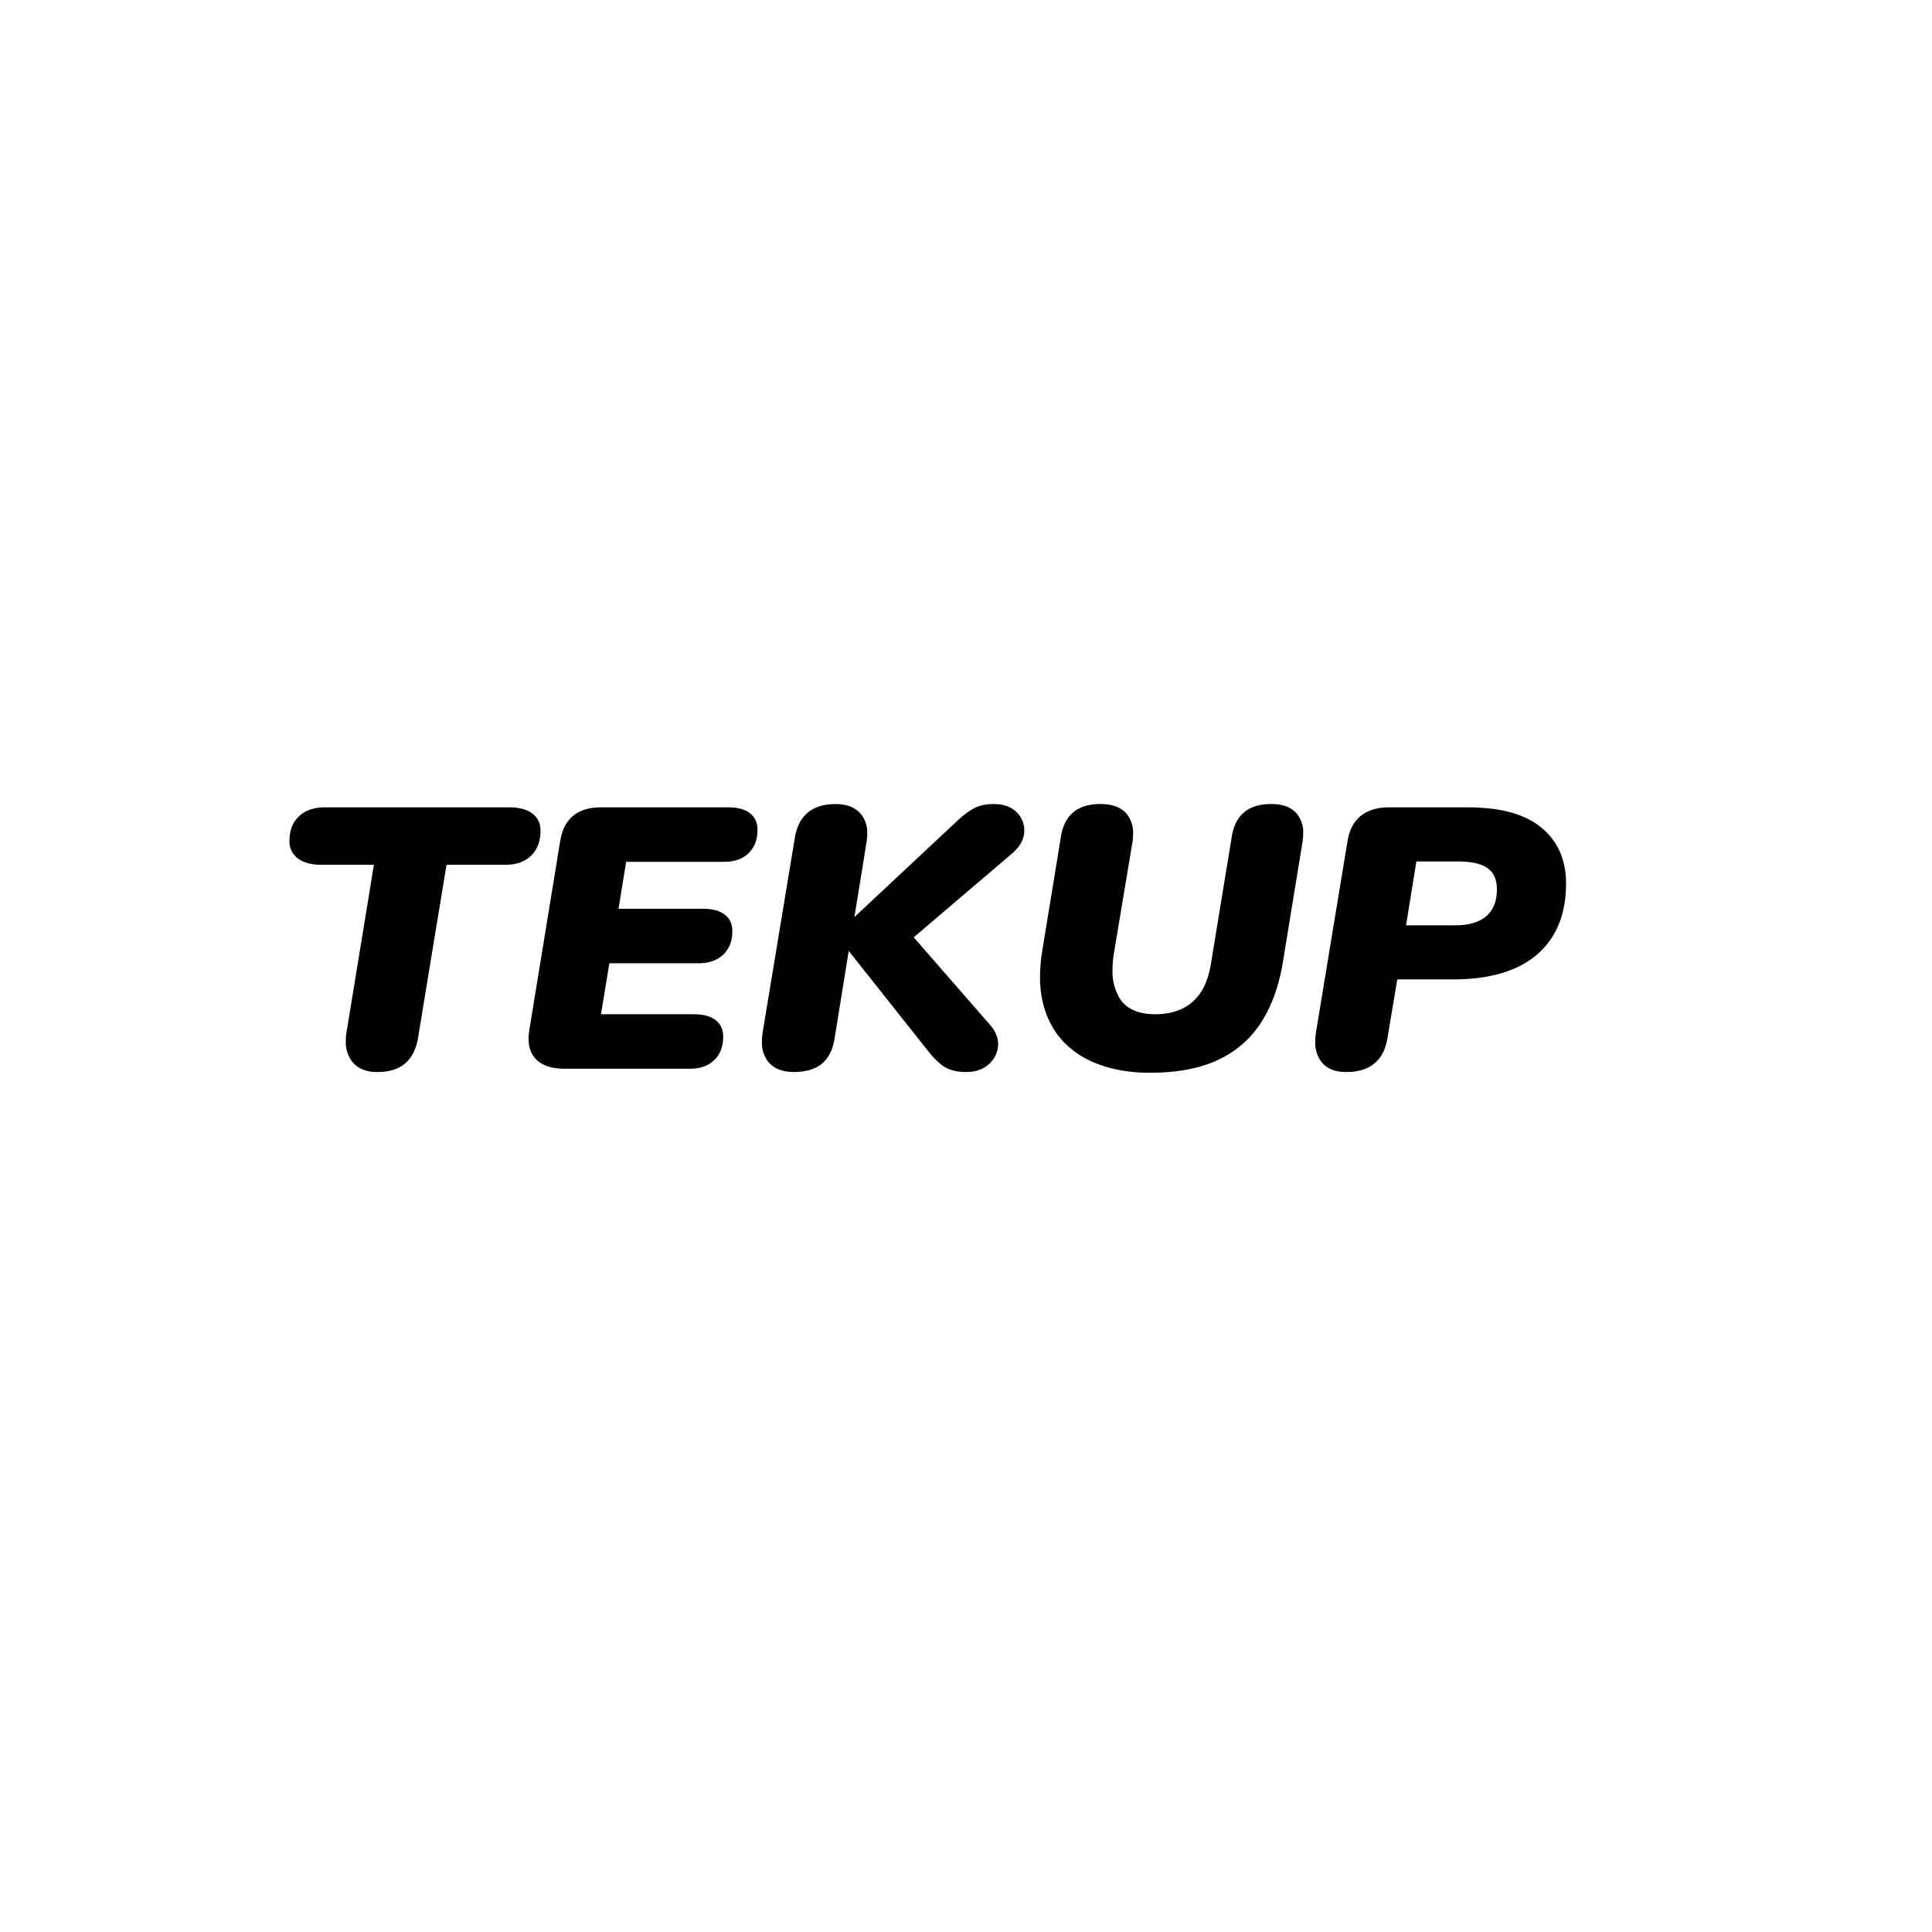 <?xml version="1.0" encoding="utf-8"?>
<svg viewBox="0 0 500 500" xmlns="http://www.w3.org/2000/svg">
  <defs>
    <filter id="x-ray-filter-0" x="-500%" y="-500%" width="1000%" height="1000%">
      <feColorMatrix type="matrix" values="-1 0 0 0 0 0 -1 0 0 0 0 0 -1 0 0 1 1 1 0 0"/>
    </filter>
    <filter id="outline-filter-4" x="-500%" y="-500%" width="1000%" height="1000%">
      <feMorphology in="SourceAlpha" result="dilated" operator="dilate" radius="4"/>
      <feFlood flood-color="rgba(195,255,0,1)" result="flood"/>
      <feComposite in="flood" in2="dilated" operator="in" result="outline"/>
      <feMerge>
        <feMergeNode in="outline"/>
        <feMergeNode in="SourceGraphic"/>
      </feMerge>
    </filter>
    <filter id="outline-filter-3" x="-500%" y="-500%" width="1000%" height="1000%">
      <feMorphology in="SourceAlpha" result="dilated" operator="dilate" radius="4"/>
      <feFlood flood-color="rgba(195,255,0,1)" result="flood"/>
      <feComposite in="flood" in2="dilated" operator="in" result="outline"/>
      <feMerge>
        <feMergeNode in="outline"/>
        <feMergeNode in="SourceGraphic"/>
      </feMerge>
    </filter>
    <filter id="outline-filter-2" x="-500%" y="-500%" width="1000%" height="1000%">
      <feMorphology in="SourceAlpha" result="dilated" operator="dilate" radius="4"/>
      <feFlood flood-color="rgba(195,255,0,1)" result="flood"/>
      <feComposite in="flood" in2="dilated" operator="in" result="outline"/>
      <feMerge>
        <feMergeNode in="outline"/>
        <feMergeNode in="SourceGraphic"/>
      </feMerge>
    </filter>
    <filter id="outline-filter-0" x="-500%" y="-500%" width="1000%" height="1000%">
      <feMorphology in="SourceAlpha" result="dilated" operator="dilate" radius="4"/>
      <feFlood flood-color="rgba(195,255,0,1)" result="flood"/>
      <feComposite in="flood" in2="dilated" operator="in" result="outline"/>
      <feMerge>
        <feMergeNode in="outline"/>
        <feMergeNode in="SourceGraphic"/>
      </feMerge>
    </filter>
    <filter id="outline-filter-1" x="-500%" y="-500%" width="1000%" height="1000%">
      <feMorphology in="SourceAlpha" result="dilated" operator="dilate" radius="4"/>
      <feFlood flood-color="rgba(195,255,0,1)" result="flood"/>
      <feComposite in="flood" in2="dilated" operator="in" result="outline"/>
      <feMerge>
        <feMergeNode in="outline"/>
        <feMergeNode in="SourceGraphic"/>
      </feMerge>
    </filter>
  </defs>
  <g id="svgGroup" stroke-linecap="round" fill-rule="evenodd" font-size="9pt" stroke="#000" stroke-width="0.25mm" fill="black" style="stroke: rgb(0, 0, 0); stroke-width: 0.25mm; fill: black; filter: url(#x-ray-filter-0); isolation: isolate;" transform="matrix(0.658, 0, 0, 0.634, 75.206, 208.351)">
    <path d="M 22.523 92.448 L 33.323 23.898 L 12.023 23.898 Q 6.323 23.898 3.173 21.423 Q 0.023 18.948 0.023 14.748 Q 0.023 8.448 3.623 4.923 Q 7.223 1.398 13.523 1.398 L 85.973 1.398 Q 91.673 1.398 94.748 3.798 Q 97.823 6.198 97.823 10.398 Q 97.823 16.698 94.298 20.298 Q 90.773 23.898 84.473 23.898 L 60.923 23.898 L 49.673 94.848 Q 48.623 101.598 44.798 105.048 Q 40.973 108.498 34.073 108.498 Q 27.623 108.498 24.473 104.298 A 12.81 12.81 0 0 1 22.192 96.406 A 25.616 25.616 0 0 1 22.523 92.448 Z" id="0" vector-effect="non-scaling-stroke" style="isolation: isolate; mix-blend-mode: exclusion; filter: url(#outline-filter-4);"/>
    <path d="M 157.223 107.148 L 107.573 107.148 Q 100.073 107.148 96.623 103.173 Q 93.173 99.198 94.373 91.848 L 106.523 14.598 Q 107.573 7.998 111.473 4.698 Q 115.373 1.398 121.973 1.398 L 172.073 1.398 Q 177.473 1.398 180.323 3.648 Q 183.173 5.898 183.173 10.098 Q 183.173 15.948 179.798 19.323 Q 176.423 22.698 170.573 22.698 L 131.573 22.698 L 128.423 42.798 L 162.173 42.798 Q 167.573 42.798 170.423 45.048 Q 173.273 47.298 173.273 51.498 Q 173.273 57.348 169.823 60.723 Q 166.373 64.098 160.673 64.098 L 124.973 64.098 L 121.523 85.848 L 158.573 85.848 Q 163.973 85.848 166.823 88.098 Q 169.673 90.348 169.673 94.548 Q 169.673 100.398 166.298 103.773 Q 162.923 107.148 157.223 107.148 Z" id="1" vector-effect="non-scaling-stroke" style="filter: url(#outline-filter-3); mix-blend-mode: exclusion; isolation: isolate;"/>
    <path d="M 186.173 92.598 L 198.773 13.548 C 199.473 8.948 201.148 5.548 203.798 3.348 C 206.448 1.148 209.973 0.048 214.373 0.048 C 218.773 0.048 222.023 1.423 224.123 4.173 C 225.673 6.358 226.449 8.999 226.328 11.675 C 226.317 13.108 226.182 14.538 225.923 15.948 L 221.123 46.698 L 221.423 46.698 L 262.973 6.348 C 265.173 4.248 267.248 2.673 269.198 1.623 C 271.148 0.573 273.623 0.048 276.623 0.048 C 280.223 0.048 283.048 1.073 285.098 3.123 C 287.062 5.034 288.149 7.673 288.1 10.413 C 288.1 10.483 288.099 10.553 288.098 10.623 C 288.048 13.573 286.673 16.348 283.973 18.948 L 244.02 54.298 L 244.295 53.789 L 275.123 90.498 C 277.223 93.198 278.098 95.948 277.748 98.748 C 277.398 101.548 276.148 103.873 273.998 105.723 C 271.848 107.573 269.073 108.498 265.673 108.498 C 262.373 108.498 259.673 107.848 257.573 106.548 C 255.473 105.248 253.123 102.848 250.523 99.348 L 219.473 58.698 L 219.173 58.698 L 213.473 95.298 C 212.773 99.798 211.148 103.123 208.598 105.273 C 206.048 107.423 202.473 108.498 197.873 108.498 C 193.473 108.498 190.223 107.123 188.123 104.373 C 186.513 102.092 185.711 99.339 185.842 96.55 C 185.85 95.226 185.961 93.905 186.173 92.598 Z" id="2" vector-effect="non-scaling-stroke" style="isolation: isolate; filter: url(#outline-filter-2); mix-blend-mode: exclusion;"/>
    <path d="M 296.123 59.448 L 303.473 12.798 Q 304.523 6.348 308.273 3.198 Q 312.023 0.048 318.473 0.048 Q 325.373 0.048 328.523 3.948 A 12.03 12.03 0 0 1 330.885 11.739 A 24.523 24.523 0 0 1 330.623 15.198 L 323.273 60.948 A 45.029 45.029 0 0 0 322.801 67.217 A 22.357 22.357 0 0 0 325.748 79.248 Q 329.873 85.848 340.073 85.848 Q 349.373 85.848 355.073 80.673 Q 360.773 75.498 362.423 64.998 L 370.673 12.798 Q 371.723 6.348 375.473 3.198 Q 379.223 0.048 385.673 0.048 Q 392.423 0.048 395.498 3.948 A 11.997 11.997 0 0 1 397.79 11.596 A 23.978 23.978 0 0 1 397.523 15.048 L 389.873 63.648 Q 387.623 78.198 381.473 88.248 Q 375.323 98.298 364.673 103.548 Q 354.023 108.798 337.823 108.798 Q 327.623 108.798 319.073 105.798 Q 310.523 102.798 304.673 96.648 Q 298.823 90.498 296.498 81.198 A 45.499 45.499 0 0 1 295.233 70.15 A 69.325 69.325 0 0 1 296.123 59.448 Z" id="3" vector-effect="non-scaling-stroke" style="filter: url(#outline-filter-0); mix-blend-mode: exclusion;"/>
    <path d="M 403.823 92.448 L 416.123 15.048 Q 417.173 8.148 421.223 4.773 Q 425.273 1.398 432.023 1.398 L 462.923 1.398 Q 482.123 1.398 491.648 9.573 Q 501.173 17.748 501.173 31.998 Q 501.173 50.598 489.923 60.648 Q 478.673 70.698 457.073 70.698 L 434.873 70.698 L 430.973 94.848 Q 429.923 101.748 425.948 105.123 Q 421.973 108.498 415.223 108.498 Q 408.623 108.498 405.623 104.298 A 13.045 13.045 0 0 1 403.48 96.538 A 26.476 26.476 0 0 1 403.823 92.448 Z M 442.373 22.548 L 438.173 49.548 L 458.123 49.548 Q 466.373 49.548 470.648 45.648 Q 474.923 41.748 474.923 34.398 Q 474.923 28.248 471.098 25.398 Q 467.273 22.548 459.173 22.548 L 442.373 22.548 Z" id="4" vector-effect="non-scaling-stroke" style="filter: url(#outline-filter-1); isolation: isolate; mix-blend-mode: difference;"/>
  </g>
</svg>